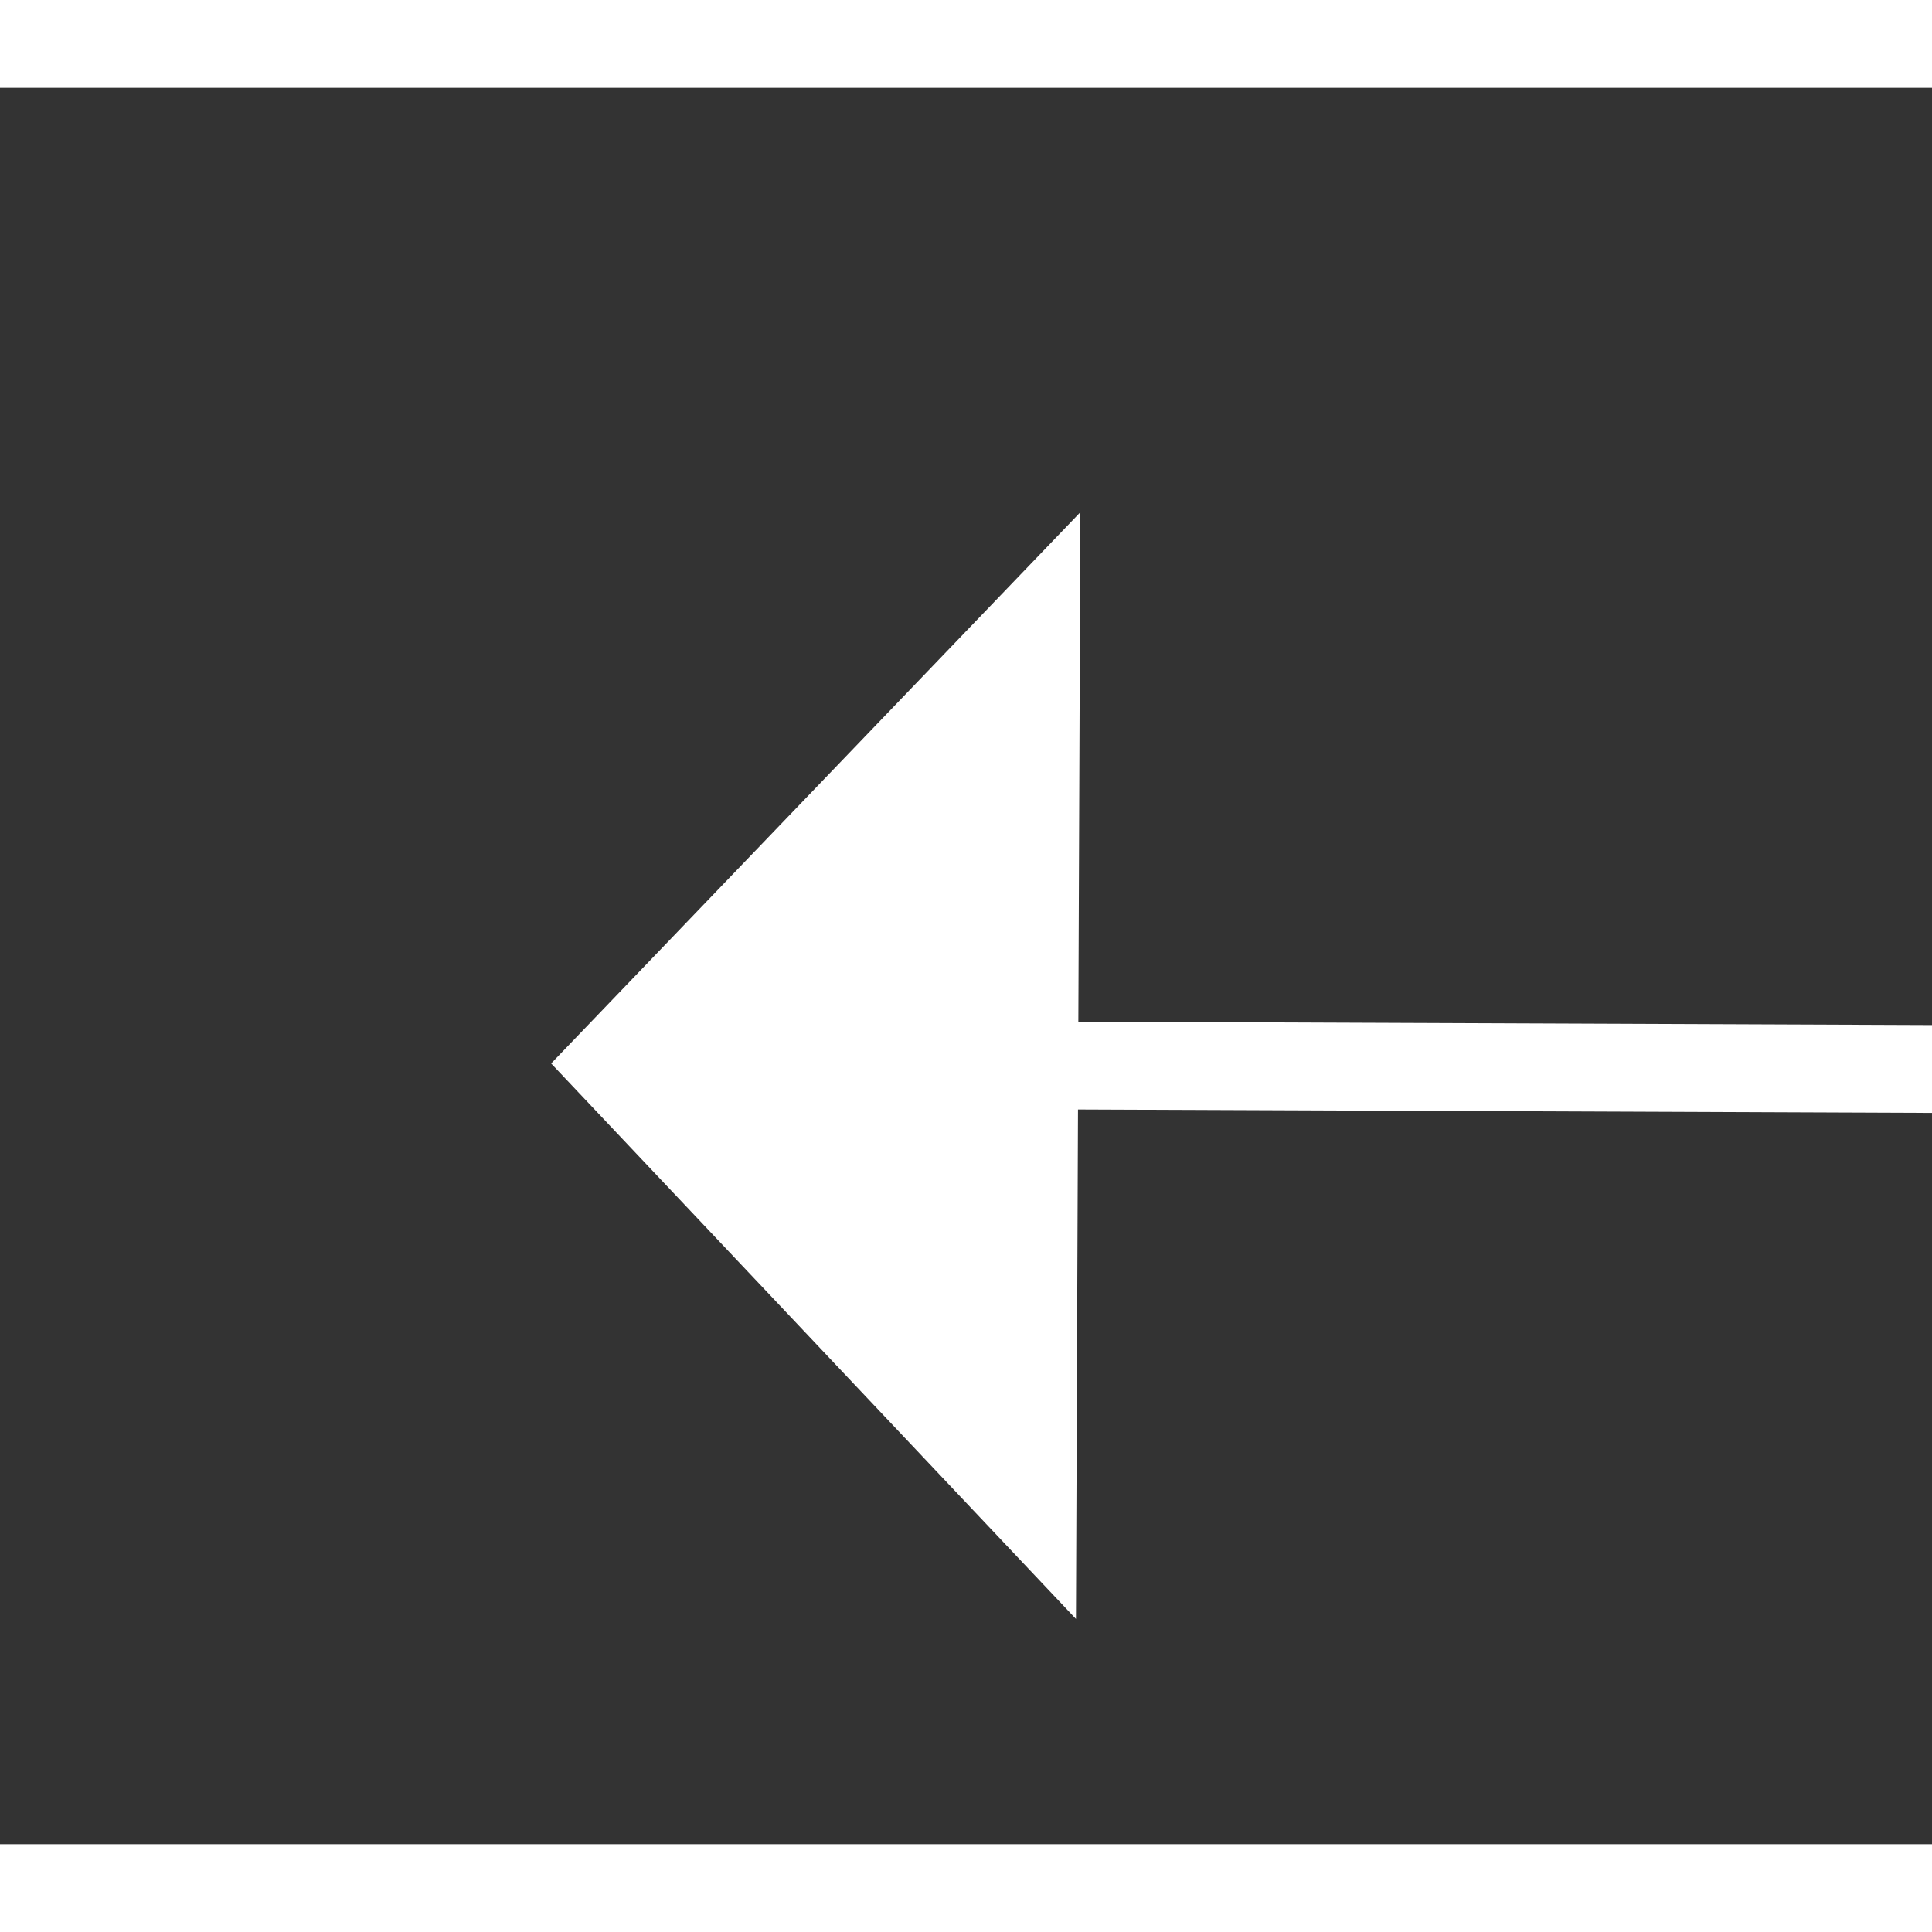﻿<?xml version="1.0" encoding="utf-8"?>
<svg version="1.1" xmlns:xlink="http://www.w3.org/1999/xlink" width="22px" height="22px" preserveAspectRatio="xMinYMid meet" viewBox="948 675  22 20" xmlns="http://www.w3.org/2000/svg">
  <rect x="948" y="675" width="22" height="20" fill="#333333" stroke="none"/>
  <g transform="matrix(-1 -0.017 0.017 -1 1905.899 1386.633 )">
    <path d="M 957 690.8  L 963 684.5  L 957 678.2  L 957 690.8  Z " fill-rule="nonzero" fill="#ffffff" stroke="none" transform="matrix(1 -0.013 0.013 1 -8.645 12.167 )" />
    <path d="M 938 684.5  L 958 684.5  " stroke-width="1" stroke="#ffffff" fill="none" transform="matrix(1 -0.013 0.013 1 -8.645 12.167 )" />
  </g>
</svg>